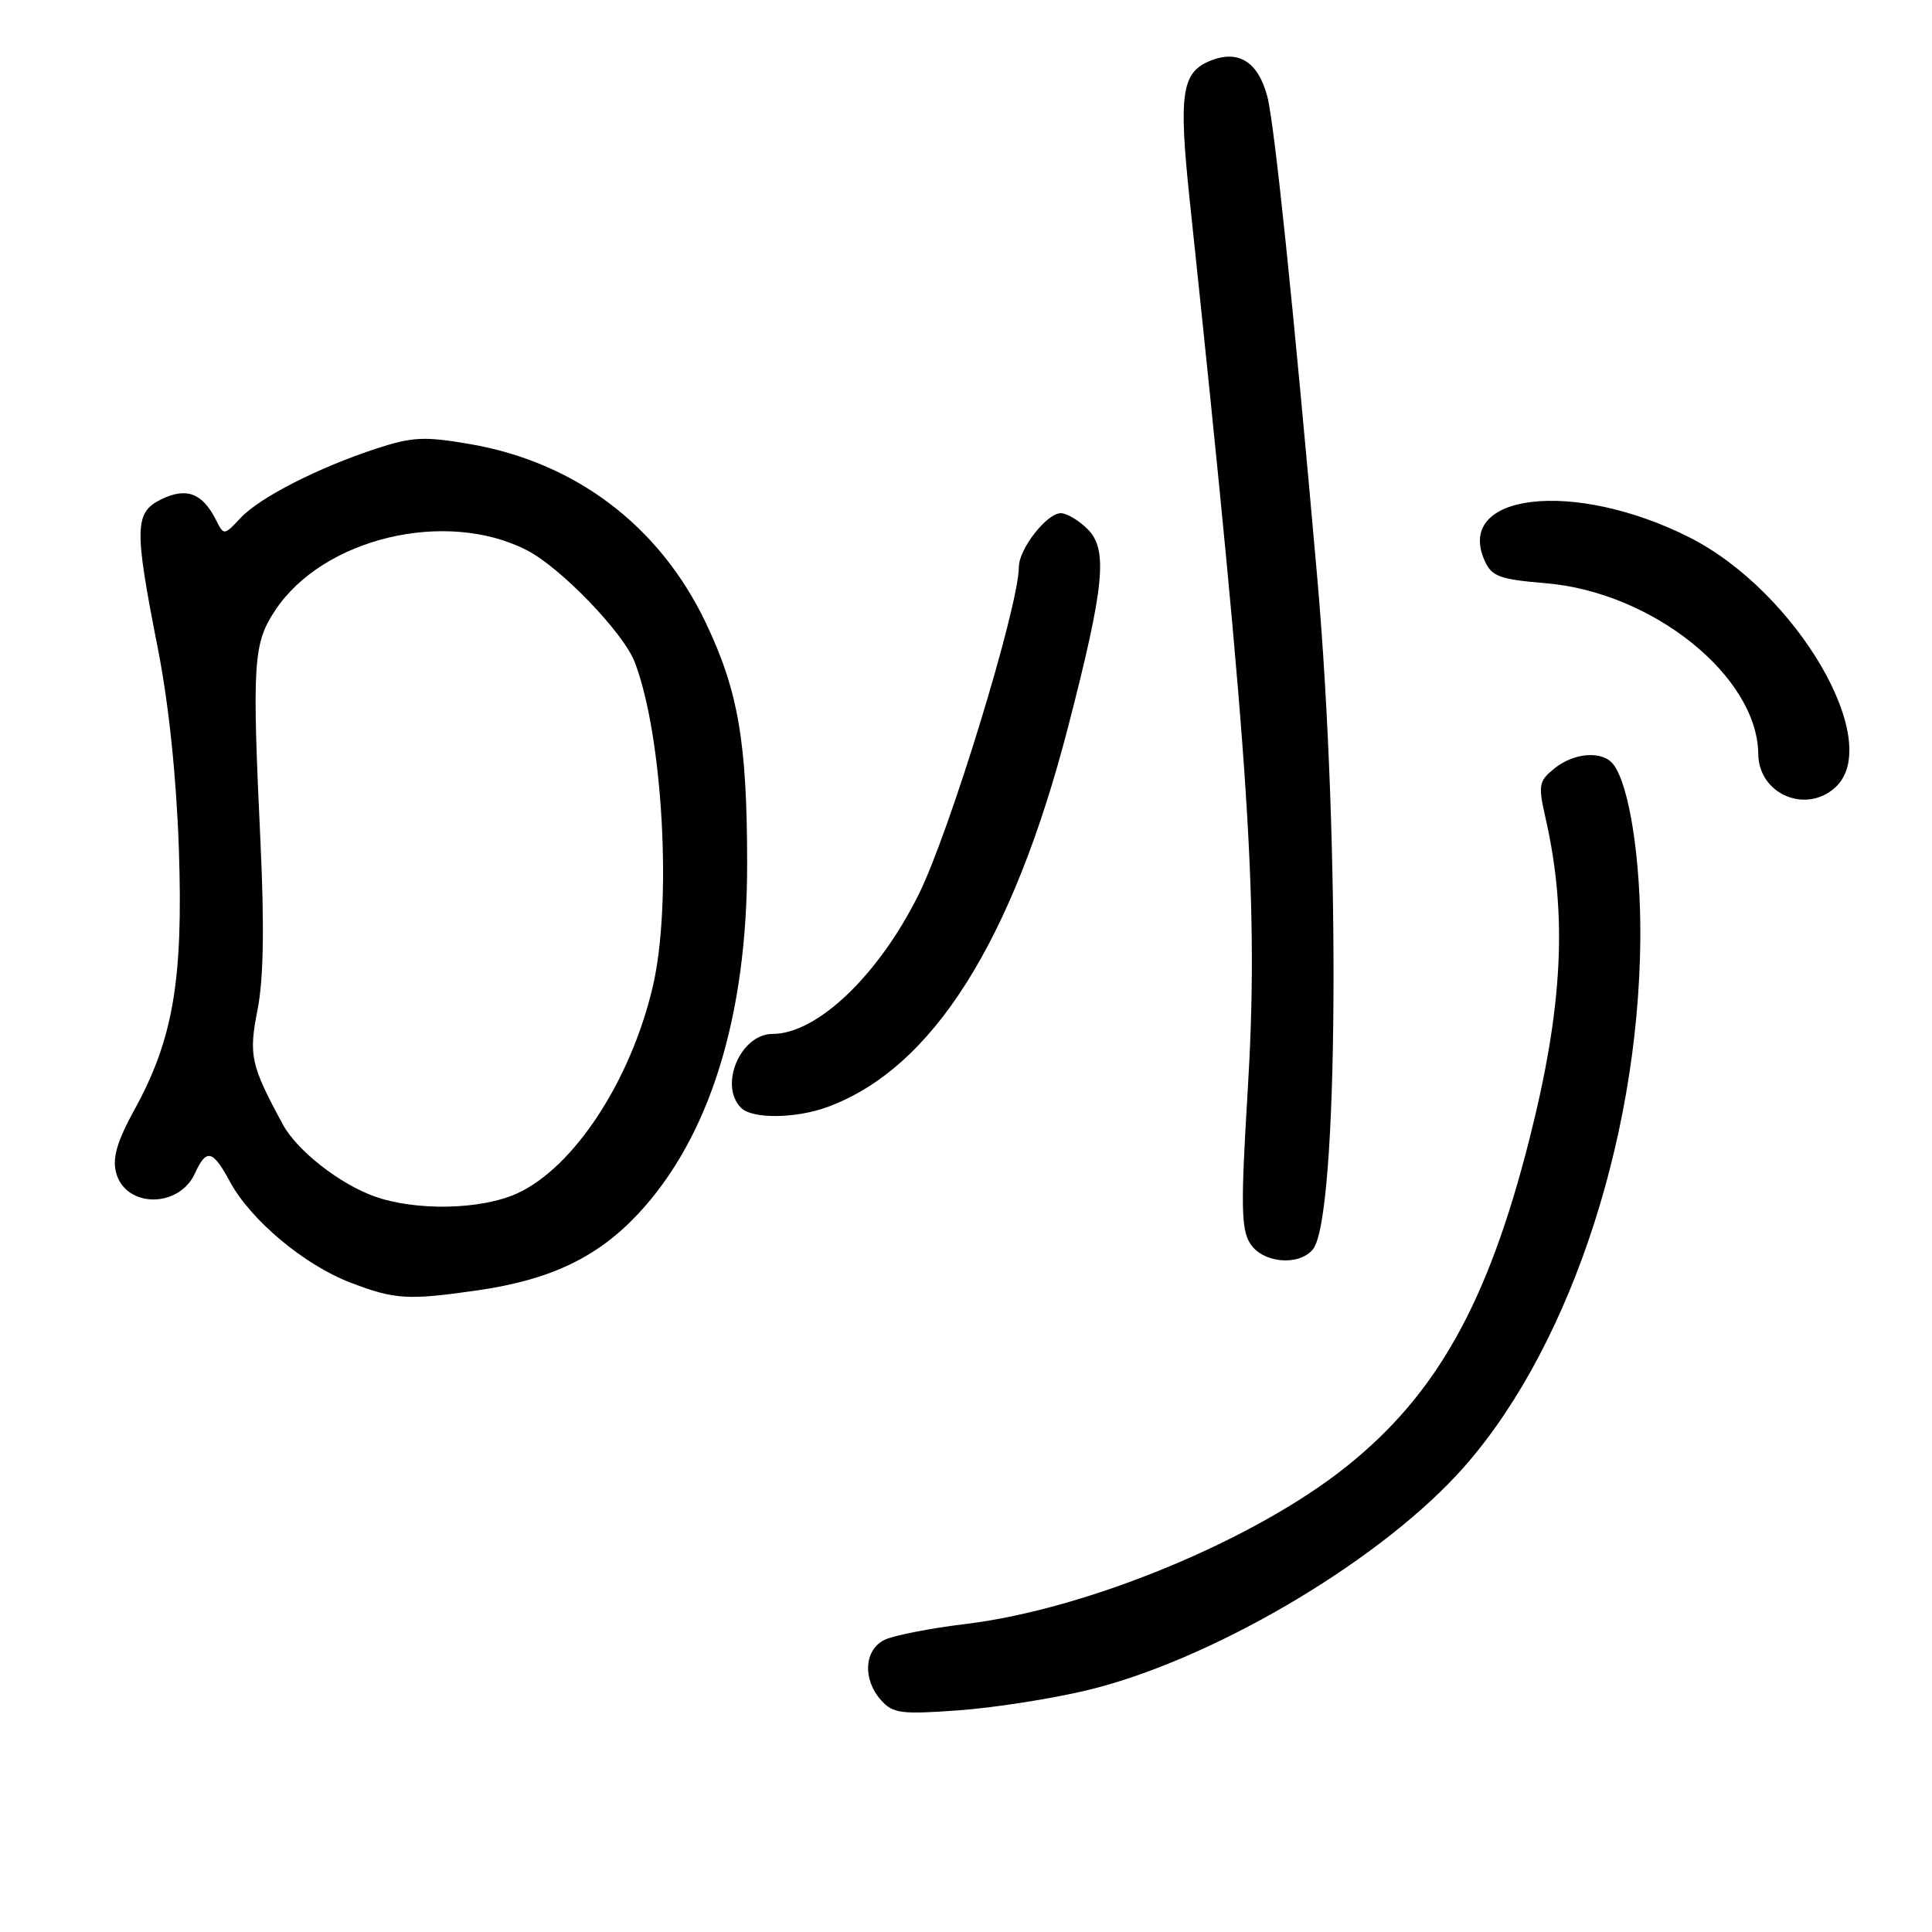 <?xml version="1.0" encoding="UTF-8" standalone="no"?>
<!DOCTYPE svg PUBLIC "-//W3C//DTD SVG 1.1//EN" "http://www.w3.org/Graphics/SVG/1.1/DTD/svg11.dtd" >
<svg xmlns="http://www.w3.org/2000/svg" xmlns:xlink="http://www.w3.org/1999/xlink" version="1.1" viewBox="0 0 256 256">
 <g >
 <path fill="currentColor"
d=" M 144.00 223.98 C 160.16 220.10 181.88 207.46 193.07 195.40 C 207.41 179.94 217.11 151.63 217.35 124.50 C 217.44 113.94 215.89 103.96 213.75 101.25 C 212.31 99.44 208.57 99.72 205.97 101.82 C 203.87 103.53 203.79 103.98 204.83 108.57 C 207.71 121.36 207.08 133.55 202.63 151.05 C 197.16 172.59 190.41 184.68 178.54 194.22 C 166.38 204.00 144.17 213.21 128.00 215.18 C 123.33 215.74 118.49 216.69 117.25 217.27 C 114.50 218.57 114.26 222.51 116.75 225.29 C 118.32 227.04 119.38 227.18 127.00 226.63 C 131.68 226.29 139.32 225.10 144.00 223.98 Z  M 63.33 170.97 C 72.93 169.58 79.15 166.62 84.55 160.85 C 94.01 150.73 99.00 134.74 99.00 114.52 C 99.00 98.38 97.83 91.55 93.51 82.50 C 87.37 69.65 76.24 61.24 62.21 58.83 C 56.25 57.81 54.65 57.88 49.93 59.42 C 42.19 61.95 34.44 65.90 31.88 68.63 C 29.67 70.98 29.67 70.98 28.59 68.84 C 26.81 65.34 24.71 64.55 21.42 66.14 C 17.80 67.89 17.75 69.87 20.93 86.00 C 22.37 93.33 23.37 102.94 23.70 112.50 C 24.29 129.83 22.95 137.70 17.83 147.01 C 15.54 151.19 14.88 153.39 15.37 155.33 C 16.56 160.06 23.69 160.16 25.83 155.48 C 27.35 152.14 28.19 152.35 30.48 156.60 C 33.20 161.64 40.28 167.58 46.36 169.92 C 52.31 172.21 54.05 172.31 63.33 170.97 Z  M 173.96 165.55 C 177.34 161.48 177.66 112.03 174.54 76.50 C 171.36 40.38 168.87 16.35 167.92 12.77 C 166.72 8.25 164.18 6.60 160.55 7.98 C 156.57 9.50 156.14 12.24 157.64 26.50 C 165.70 102.72 166.82 120.01 165.30 145.00 C 164.41 159.65 164.46 162.87 165.64 164.75 C 167.27 167.36 172.07 167.82 173.96 165.55 Z  M 109.68 146.67 C 123.56 141.56 134.17 124.77 141.54 96.28 C 146.36 77.63 146.83 72.83 144.12 70.12 C 142.96 68.96 141.36 68.00 140.57 68.00 C 138.70 68.00 135.00 72.75 135.00 75.15 C 135.00 80.31 125.86 110.20 121.74 118.50 C 116.42 129.23 108.28 137.00 102.37 137.00 C 98.12 137.00 95.22 143.82 98.20 146.80 C 99.69 148.29 105.46 148.23 109.68 146.67 Z  M 243.17 104.35 C 249.75 98.39 238.05 78.35 223.81 71.18 C 208.53 63.49 192.65 65.34 196.75 74.35 C 197.68 76.39 198.73 76.77 204.82 77.28 C 219.01 78.47 232.88 89.63 232.98 99.92 C 233.03 105.20 239.25 107.90 243.17 104.35 Z  M 49.63 158.53 C 44.99 156.88 39.35 152.45 37.48 149.00 C 33.21 141.10 32.93 139.85 34.13 133.77 C 34.92 129.73 35.04 122.83 34.52 111.70 C 33.39 87.76 33.55 85.28 36.46 80.88 C 42.79 71.31 59.05 67.41 69.78 72.89 C 74.26 75.17 82.59 83.81 84.10 87.72 C 87.84 97.46 89.08 119.79 86.49 130.76 C 83.55 143.27 76.02 154.72 68.51 158.14 C 63.73 160.31 55.11 160.49 49.63 158.53 Z "/>
</g>
</svg>